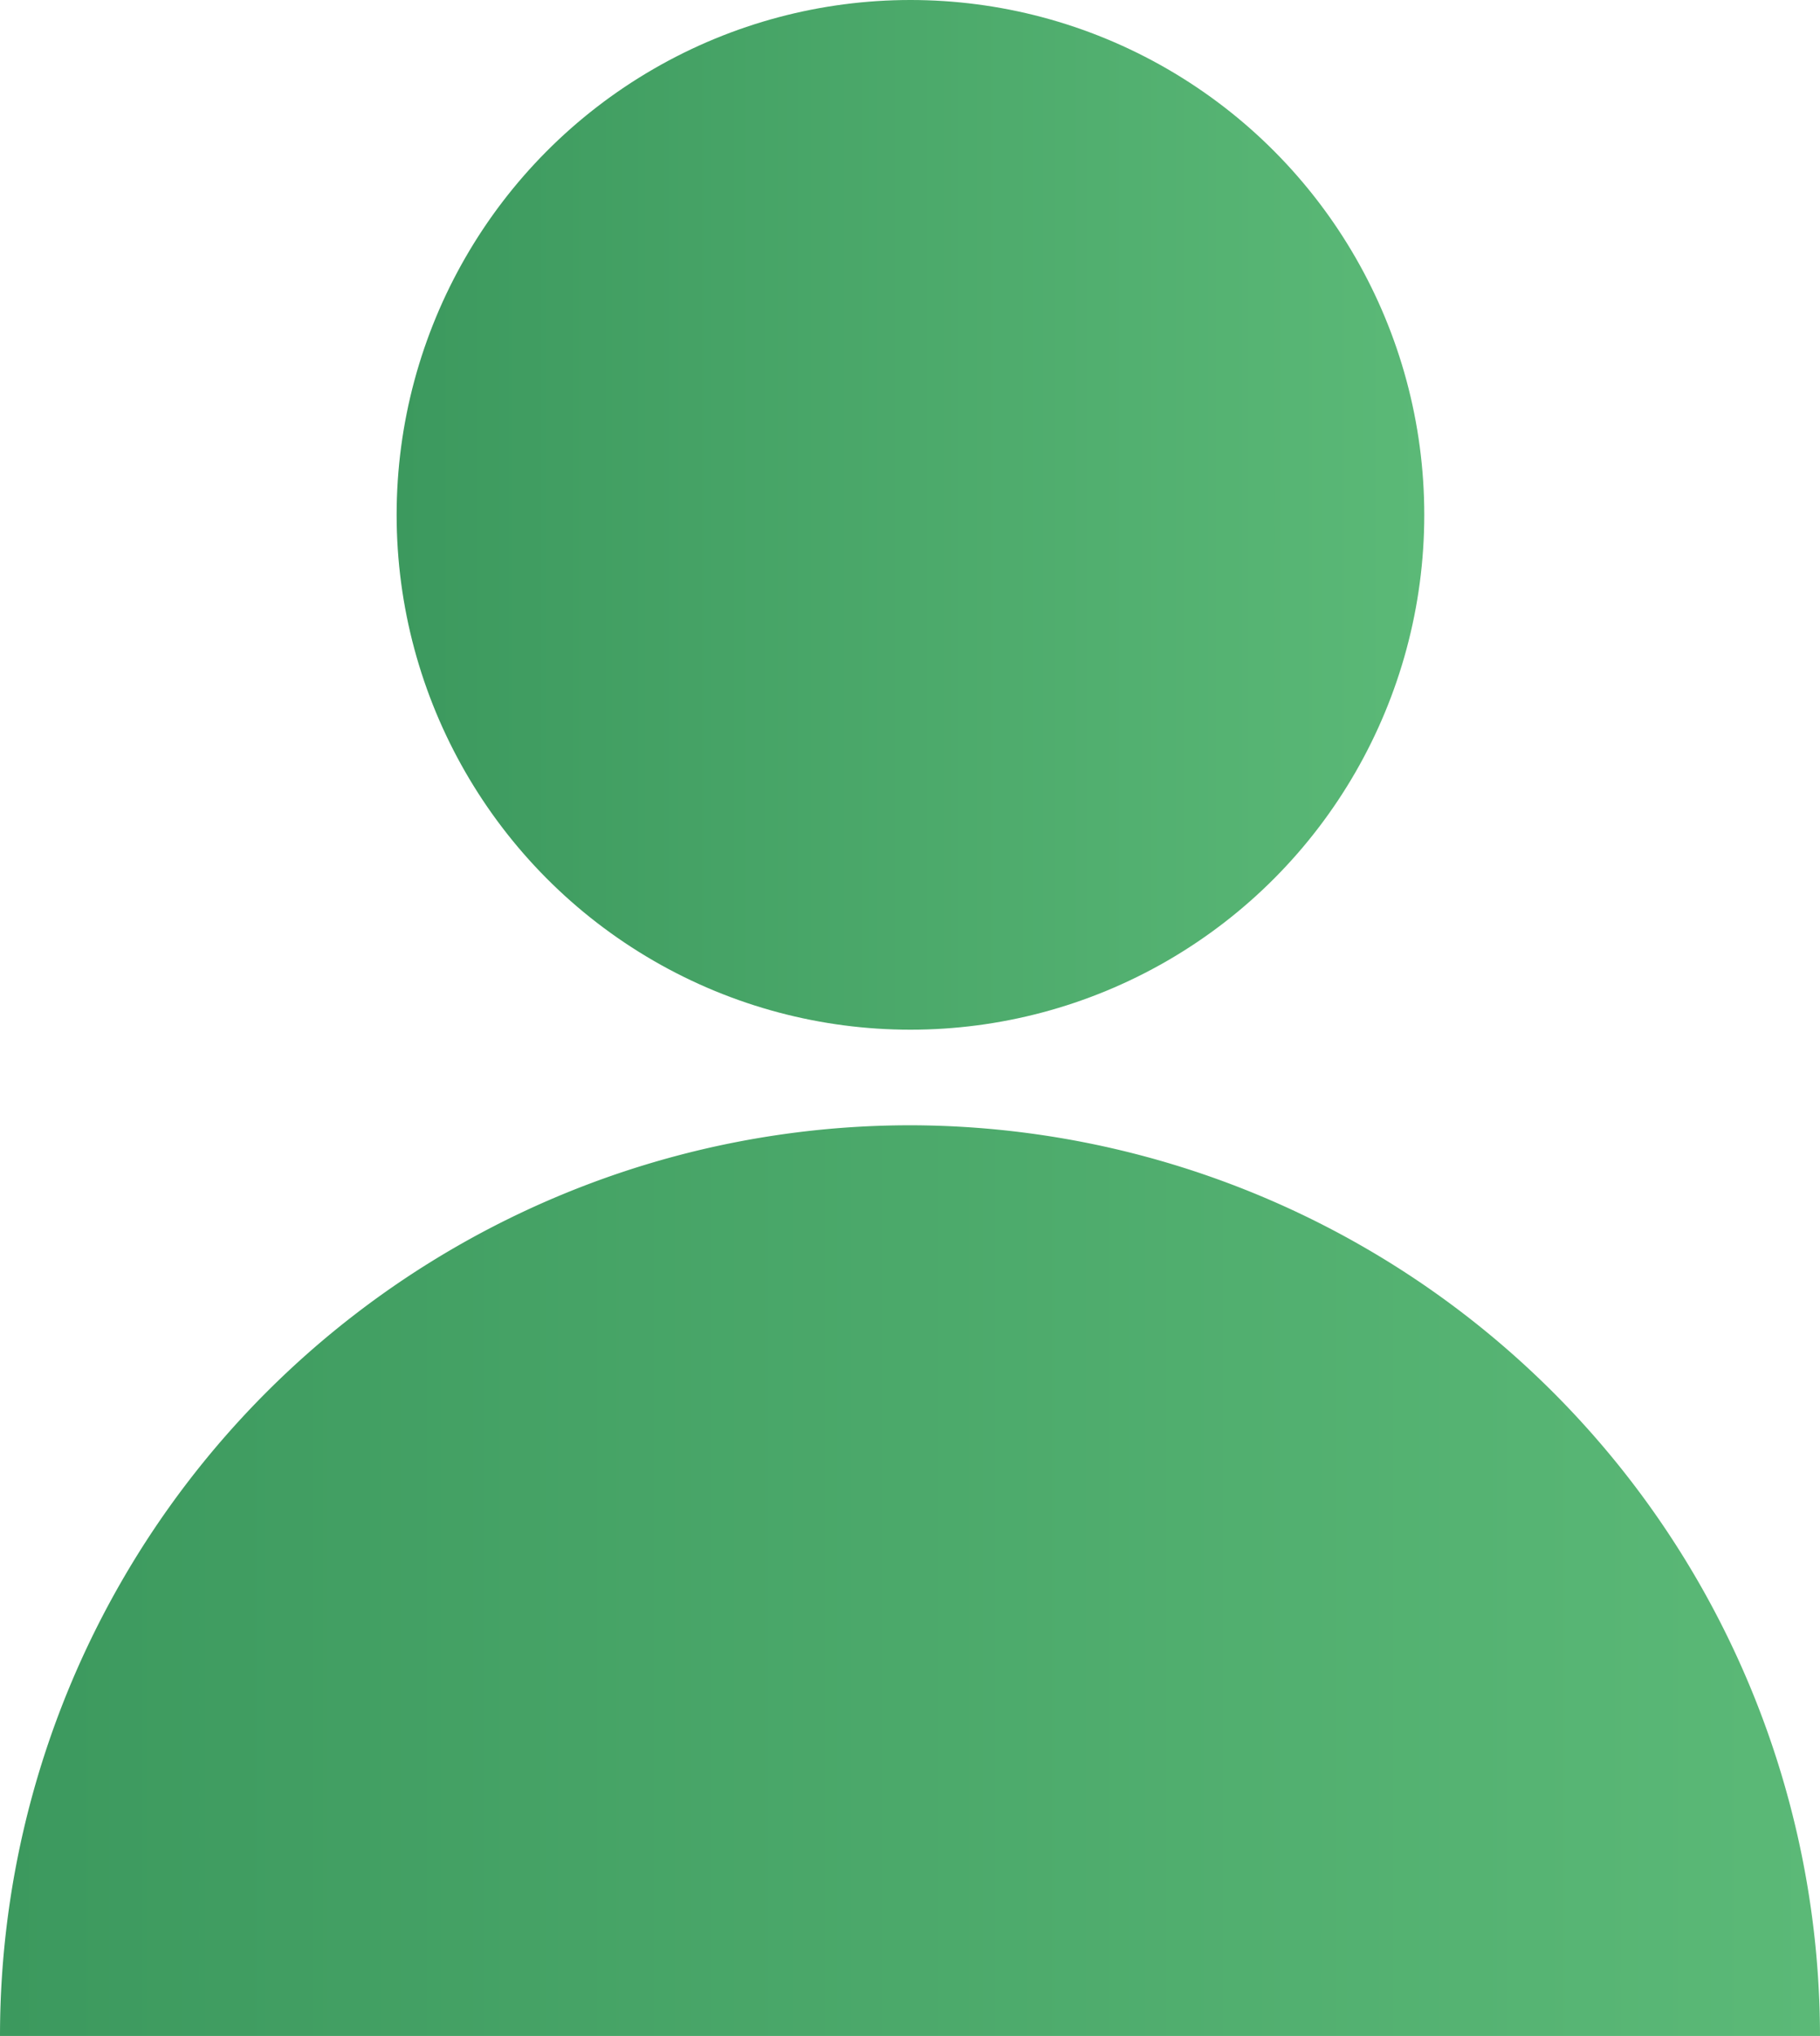 <svg viewBox="0 0 201.9 225.8" xmlns="http://www.w3.org/2000/svg" xmlns:xlink="http://www.w3.org/1999/xlink"><linearGradient id="a" gradientTransform="matrix(1 0 0 -1 0 227)" gradientUnits="userSpaceOnUse" x1="44" x2="158" y1="169.9" y2="169.9"><stop offset="0" stop-color="#3c995e"/><stop offset="1" stop-color="#5bb977"/></linearGradient><linearGradient id="b" gradientTransform="matrix(1 0 0 -1 -133.4 181.2)" x1="133.4" x2="335.3" xlink:href="#a" y1="-27.1" y2="-27.1"/><ellipse cx="101" cy="57.1" fill="url(#a)" rx="57" ry="57.1"/><path d="m0 258.8a101 101 0 0 1 101-101 101.1 101.1 0 0 1 100.9 101z" fill="url(#b)" transform="translate(0 -33)"/></svg>